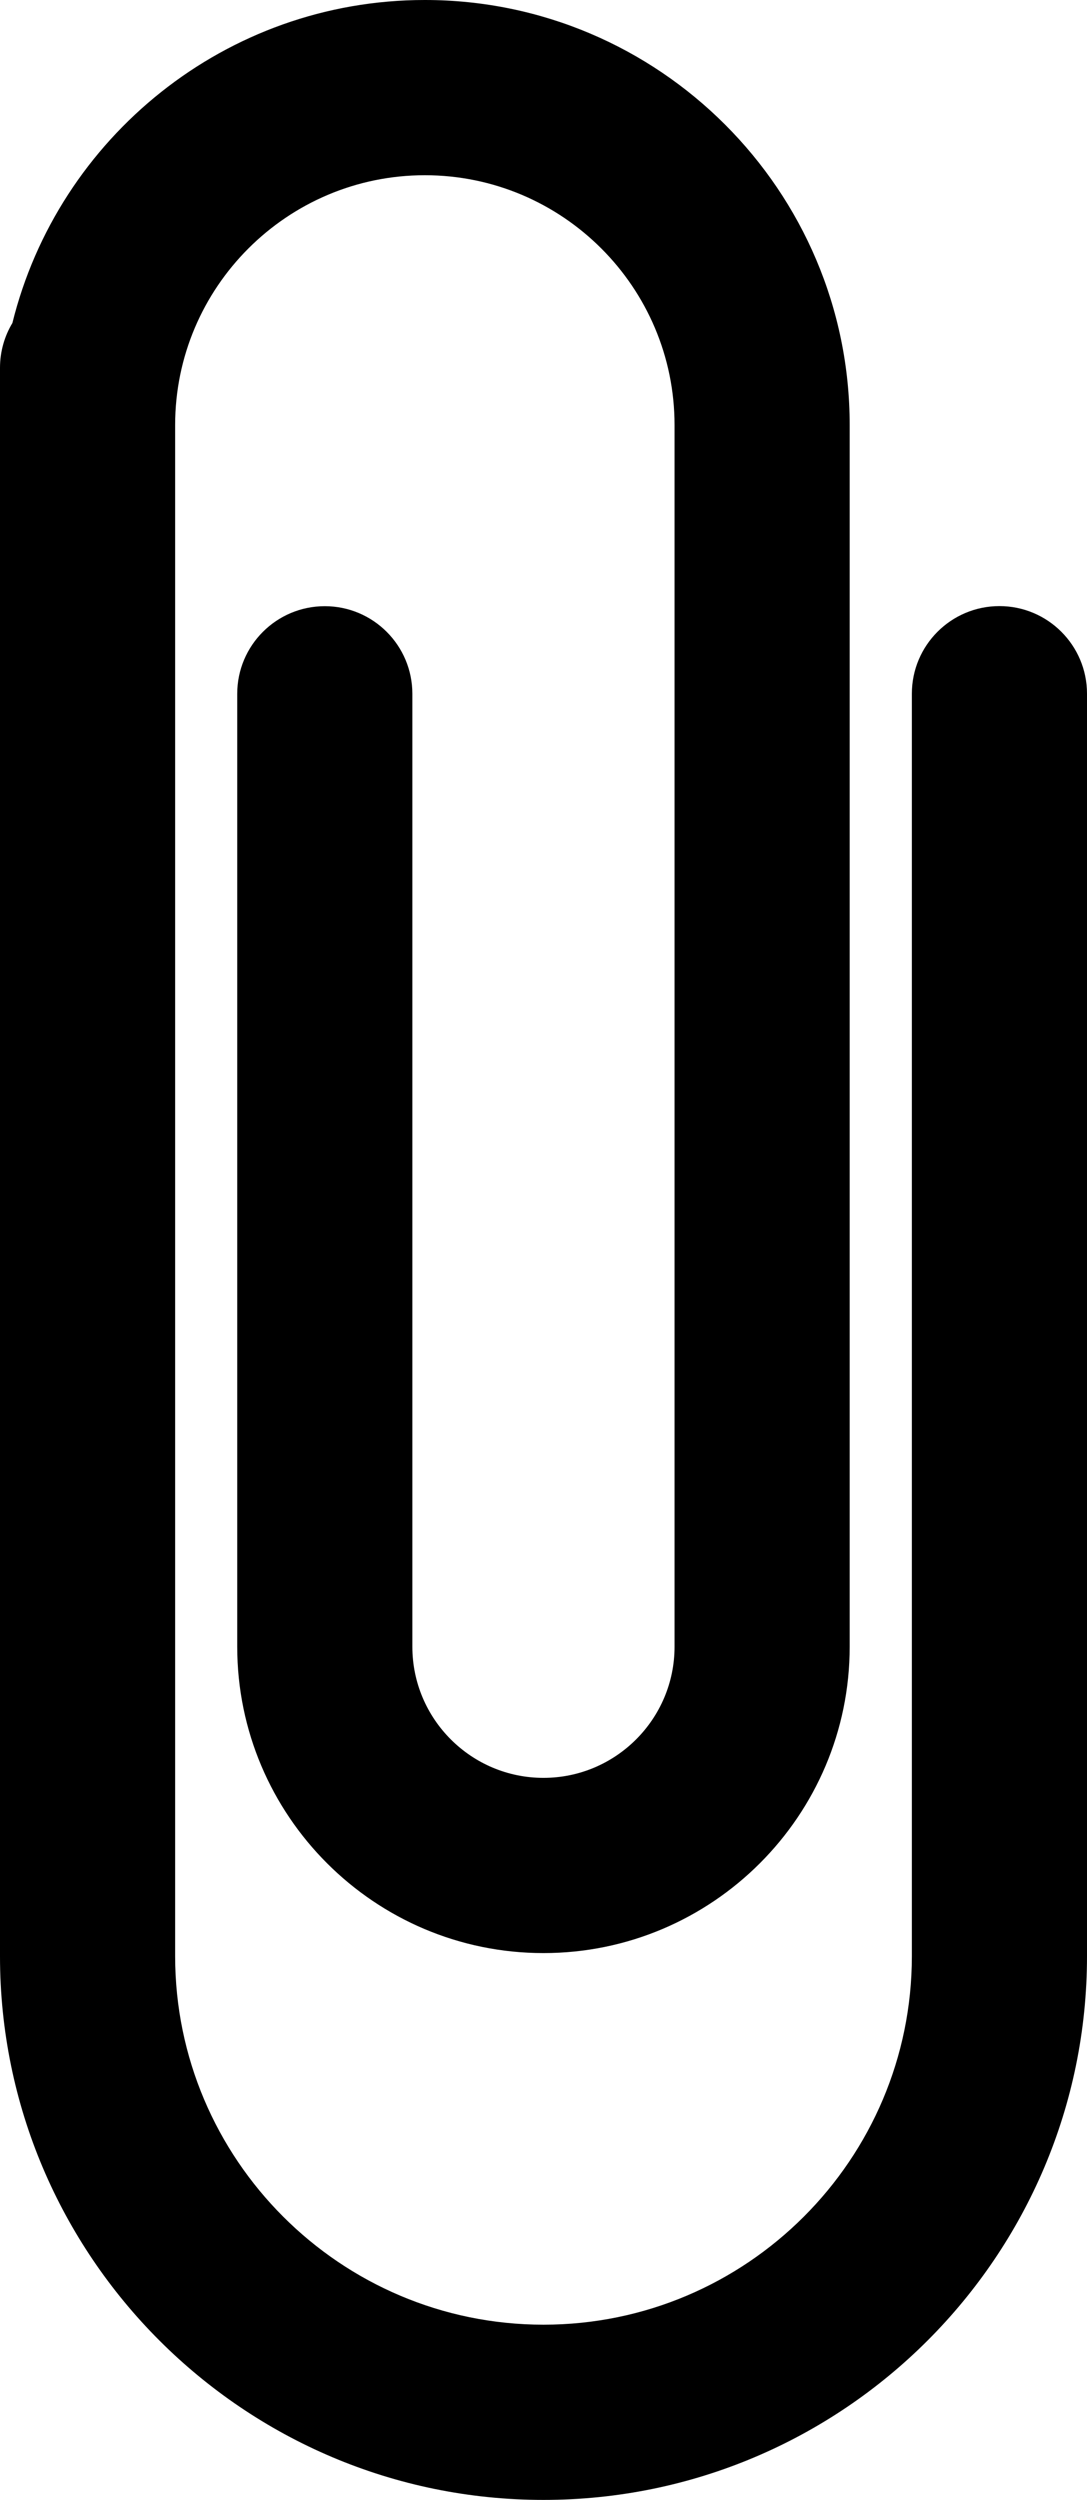 <?xml version="1.0" encoding="UTF-8" standalone="no"?>
<!-- Generator: Adobe Illustrator 16.0.0, SVG Export Plug-In . SVG Version: 6.00 Build 0)  -->

<svg
   xmlns:dc="http://purl.org/dc/elements/1.1/"
   xmlns:cc="http://creativecommons.org/ns#"
   xmlns:rdf="http://www.w3.org/1999/02/22-rdf-syntax-ns#"
   xmlns:svg="http://www.w3.org/2000/svg"
   xmlns="http://www.w3.org/2000/svg"
   xmlns:sodipodi="http://sodipodi.sourceforge.net/DTD/sodipodi-0.dtd"
   xmlns:inkscape="http://www.inkscape.org/namespaces/inkscape"
   version="1.1"
   id="Capa_1"
   x="0px"
   y="0px"
   width="24.826"
   height="57.068"
   viewBox="0 0 24.826 57.068"
   xml:space="preserve"
   sodipodi:docname="paperclip.svg"
   inkscape:version="0.92.4 (5da689c313, 2019-01-14)"><defs
   id="defs41" /><sodipodi:namedview
   pagecolor="#ffffff"
   bordercolor="#666666"
   borderopacity="1"
   objecttolerance="10"
   gridtolerance="10"
   guidetolerance="10"
   inkscape:pageopacity="0"
   inkscape:pageshadow="2"
   inkscape:window-width="640"
   inkscape:window-height="480"
   id="namedview39"
   showgrid="false"
   showguides="true"
   inkscape:guide-bbox="true"
   inkscape:zoom="4.1354173"
   inkscape:cx="12.413"
   inkscape:cy="28.534"
   inkscape:window-x="0"
   inkscape:window-y="0"
   inkscape:window-maximized="0"
   inkscape:current-layer="Capa_1"><sodipodi:guide
     position="-60.131,-11.607"
     orientation="0,1"
     id="guide45"
     inkscape:locked="false" /></sodipodi:namedview>
<g
   id="g6"
   transform="translate(-16.121)">
	<g
   id="g4">
		<path
   d="M 28.534,57.068 C 21.69,57.068 16.121,51.5 16.121,44.655 V 8.399 c 0,-0.375 0.103,-0.726 0.283,-1.025 C 17.45,3.145 21.277,0 25.824,0 c 5.35,0 9.703,4.353 9.703,9.703 v 27.888 c 0,3.856 -3.137,6.994 -6.994,6.994 -3.857,0 -6.994,-3.138 -6.994,-6.994 V 15.838 c 0,-1.104 0.896,-2 2,-2 1.104,0 2,0.896 2,2 v 21.753 c 0,1.651 1.343,2.994 2.994,2.994 1.65,0 2.994,-1.343 2.994,-2.994 V 9.703 C 31.527,6.558 28.968,4 25.824,4 22.68,4 20.121,6.559 20.121,9.703 v 34.952 c 0,4.639 3.774,8.413 8.413,8.413 4.64,0 8.413,-3.774 8.413,-8.413 V 15.836 c 0,-1.104 0.896,-2 2,-2 1.104,0 2,0.896 2,2 v 28.819 c 0,6.845 -5.568,12.413 -12.413,12.413 z"
   id="path2"
   inkscape:connector-curvature="0" />
	</g>
</g>
<g
   id="g8"
   transform="translate(-16.121)">
</g>
<g
   id="g10"
   transform="translate(-16.121)">
</g>
<g
   id="g12"
   transform="translate(-16.121)">
</g>
<g
   id="g14"
   transform="translate(-16.121)">
</g>
<g
   id="g16"
   transform="translate(-16.121)">
</g>
<g
   id="g18"
   transform="translate(-16.121)">
</g>
<g
   id="g20"
   transform="translate(-16.121)">
</g>
<g
   id="g22"
   transform="translate(-16.121)">
</g>
<g
   id="g24"
   transform="translate(-16.121)">
</g>
<g
   id="g26"
   transform="translate(-16.121)">
</g>
<g
   id="g28"
   transform="translate(-16.121)">
</g>
<g
   id="g30"
   transform="translate(-16.121)">
</g>
<g
   id="g32"
   transform="translate(-16.121)">
</g>
<g
   id="g34"
   transform="translate(-16.121)">
</g>
<g
   id="g36"
   transform="translate(-16.121)">
</g>
</svg>